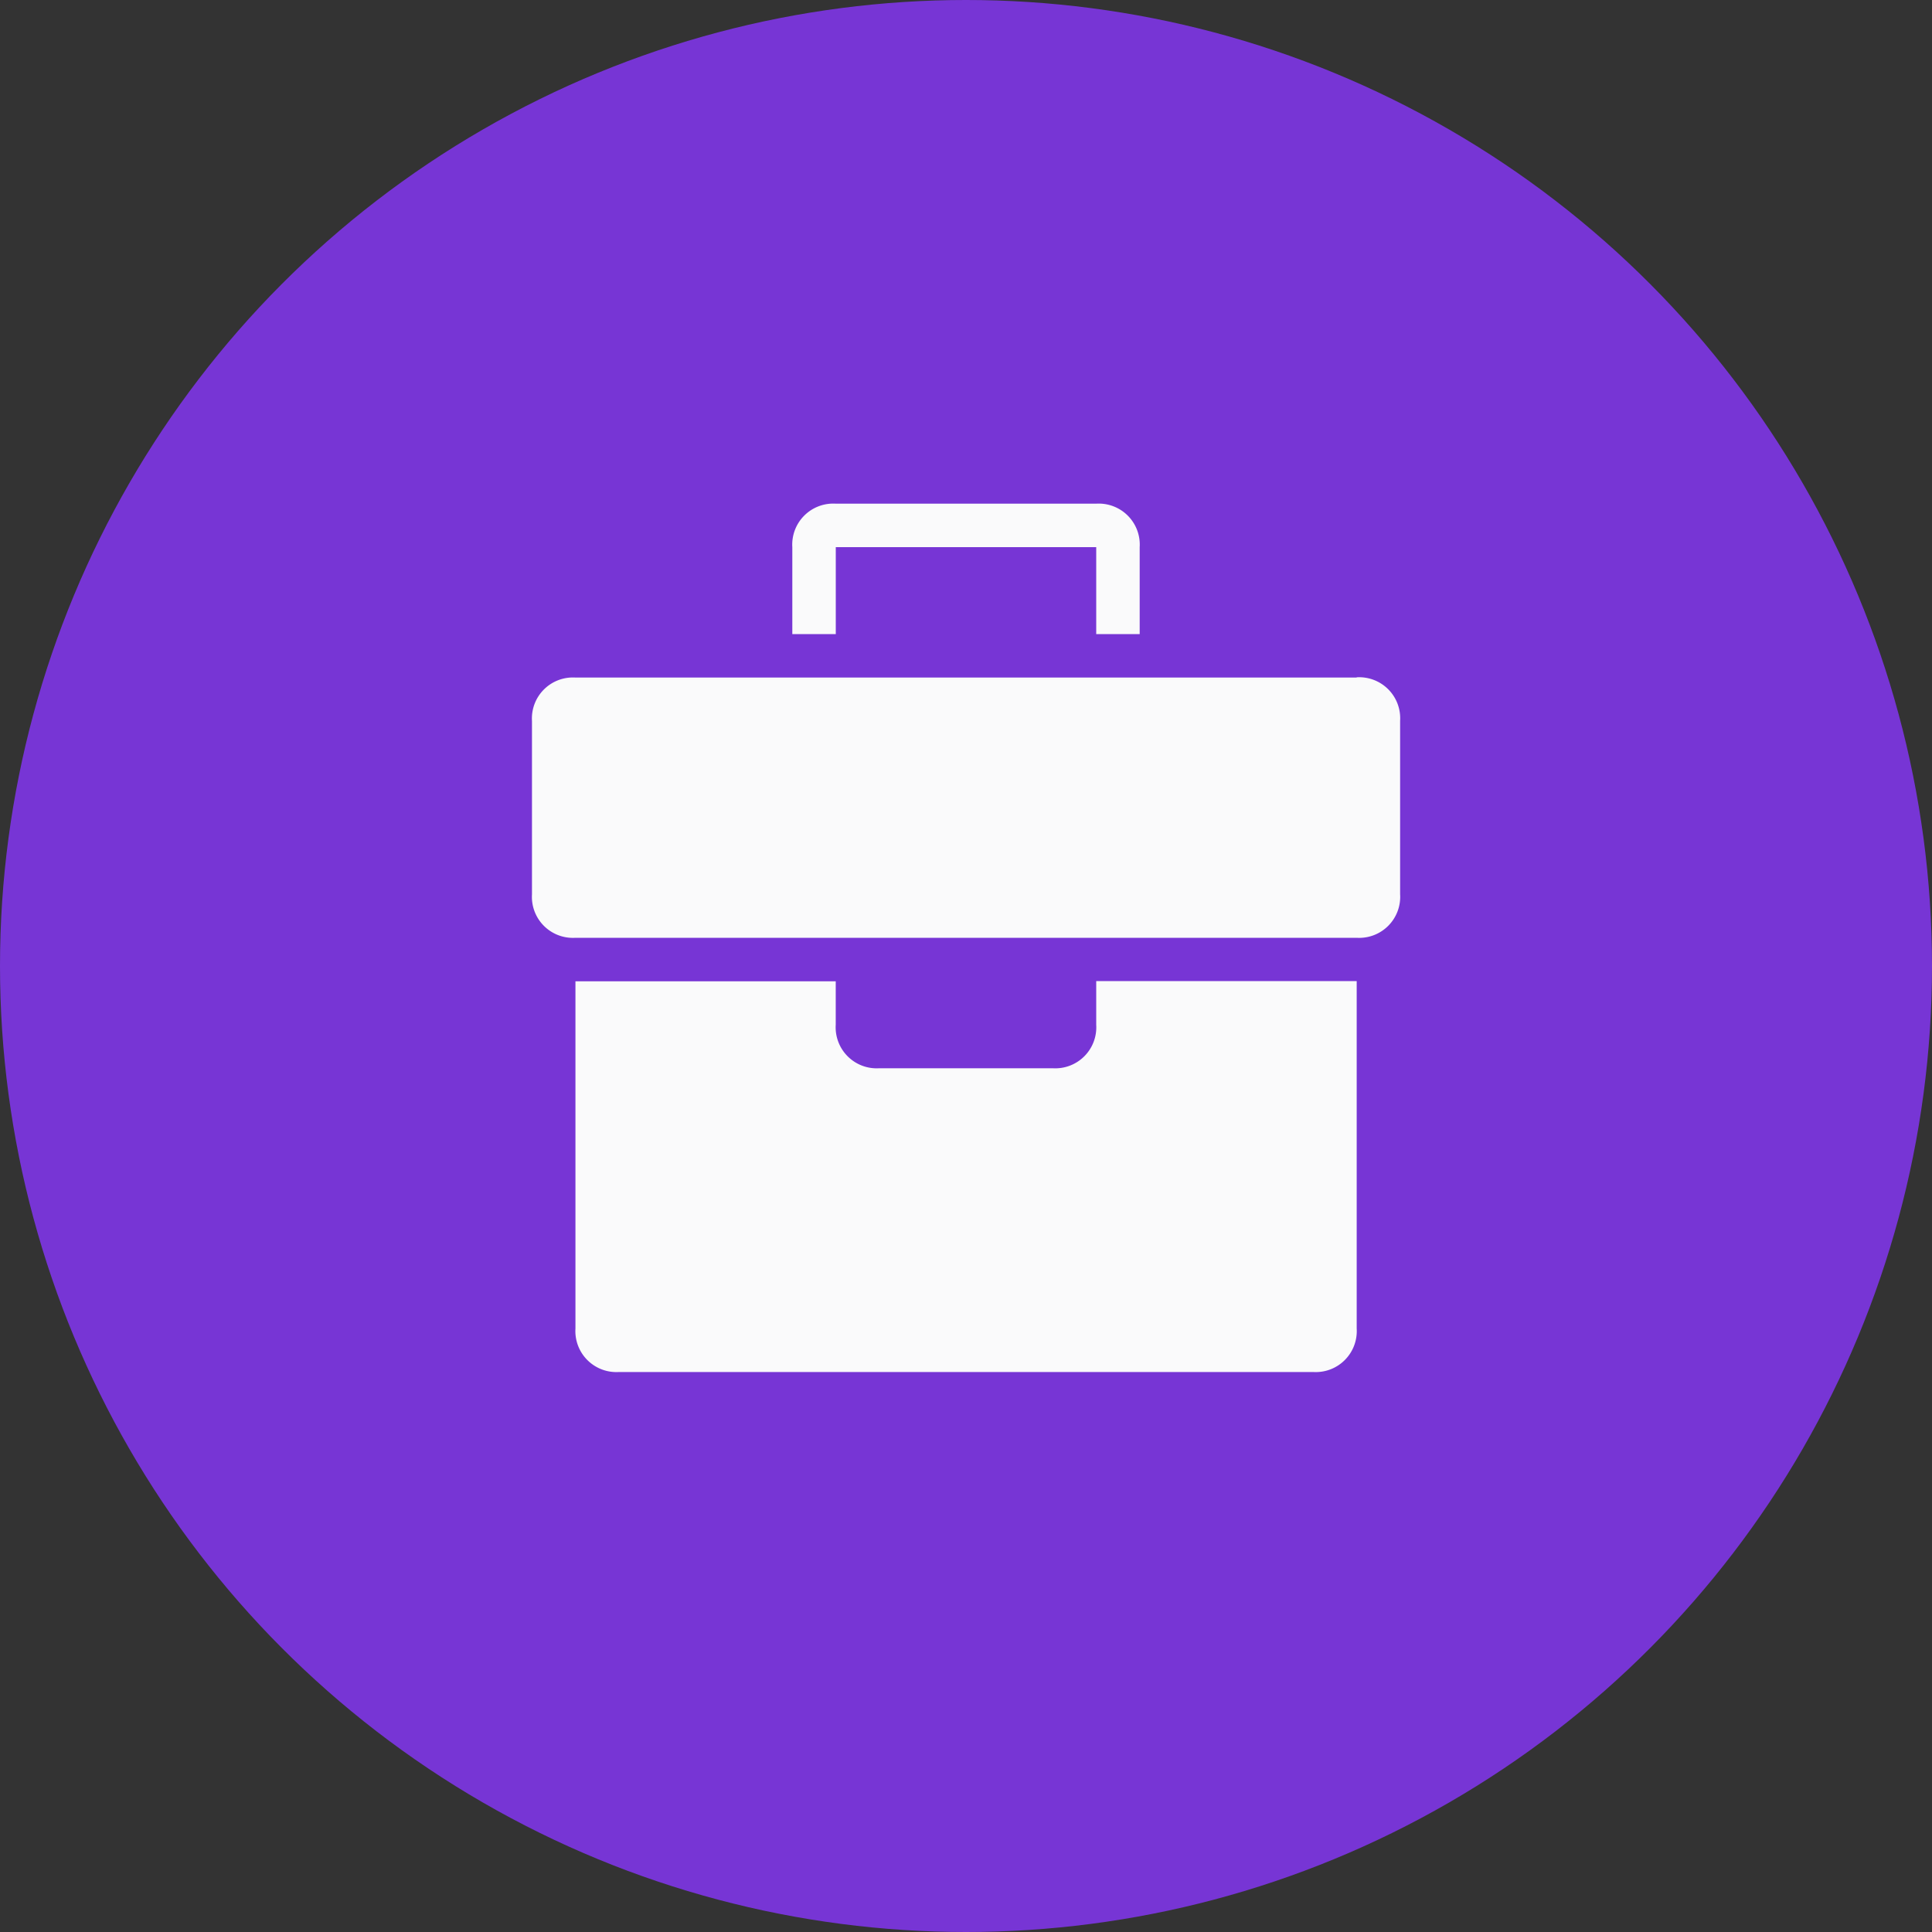 <svg xmlns="http://www.w3.org/2000/svg" width="40" height="40" viewBox="0 0 40 40">
  <rect x="0" y="0" width="40" height="40" fill="#333333" stroke="none"/>
  <g id="case" transform="translate(-2096 18431)">
    <circle id="Ellipse_11" data-name="Ellipse 11" cx="20" cy="20" r="20" transform="translate(2096 -18431)" fill="#7735d5"/>
    <path id="Path_1490" data-name="Path 1490" d="M6.29.9h5.392V2.7h.9V.9a.849.849,0,0,0-.9-.9H6.29a.849.849,0,0,0-.9.9V2.7h.9Zm10.784,2.7H.9a.849.849,0,0,0-.9.9V8.088a.849.849,0,0,0,.9.9H17.074a.849.849,0,0,0,.9-.9V4.493A.849.849,0,0,0,17.074,3.595Zm-5.392,7.189a.849.849,0,0,1-.9.9H7.189a.849.849,0,0,1-.9-.9v-.9H.9v7.189a.849.849,0,0,0,.9.9H16.175a.849.849,0,0,0,.9-.9V9.885H11.682Z" transform="translate(2107.014 -18420.572)" fill="#fafafb"/>
  </g>
</svg>
